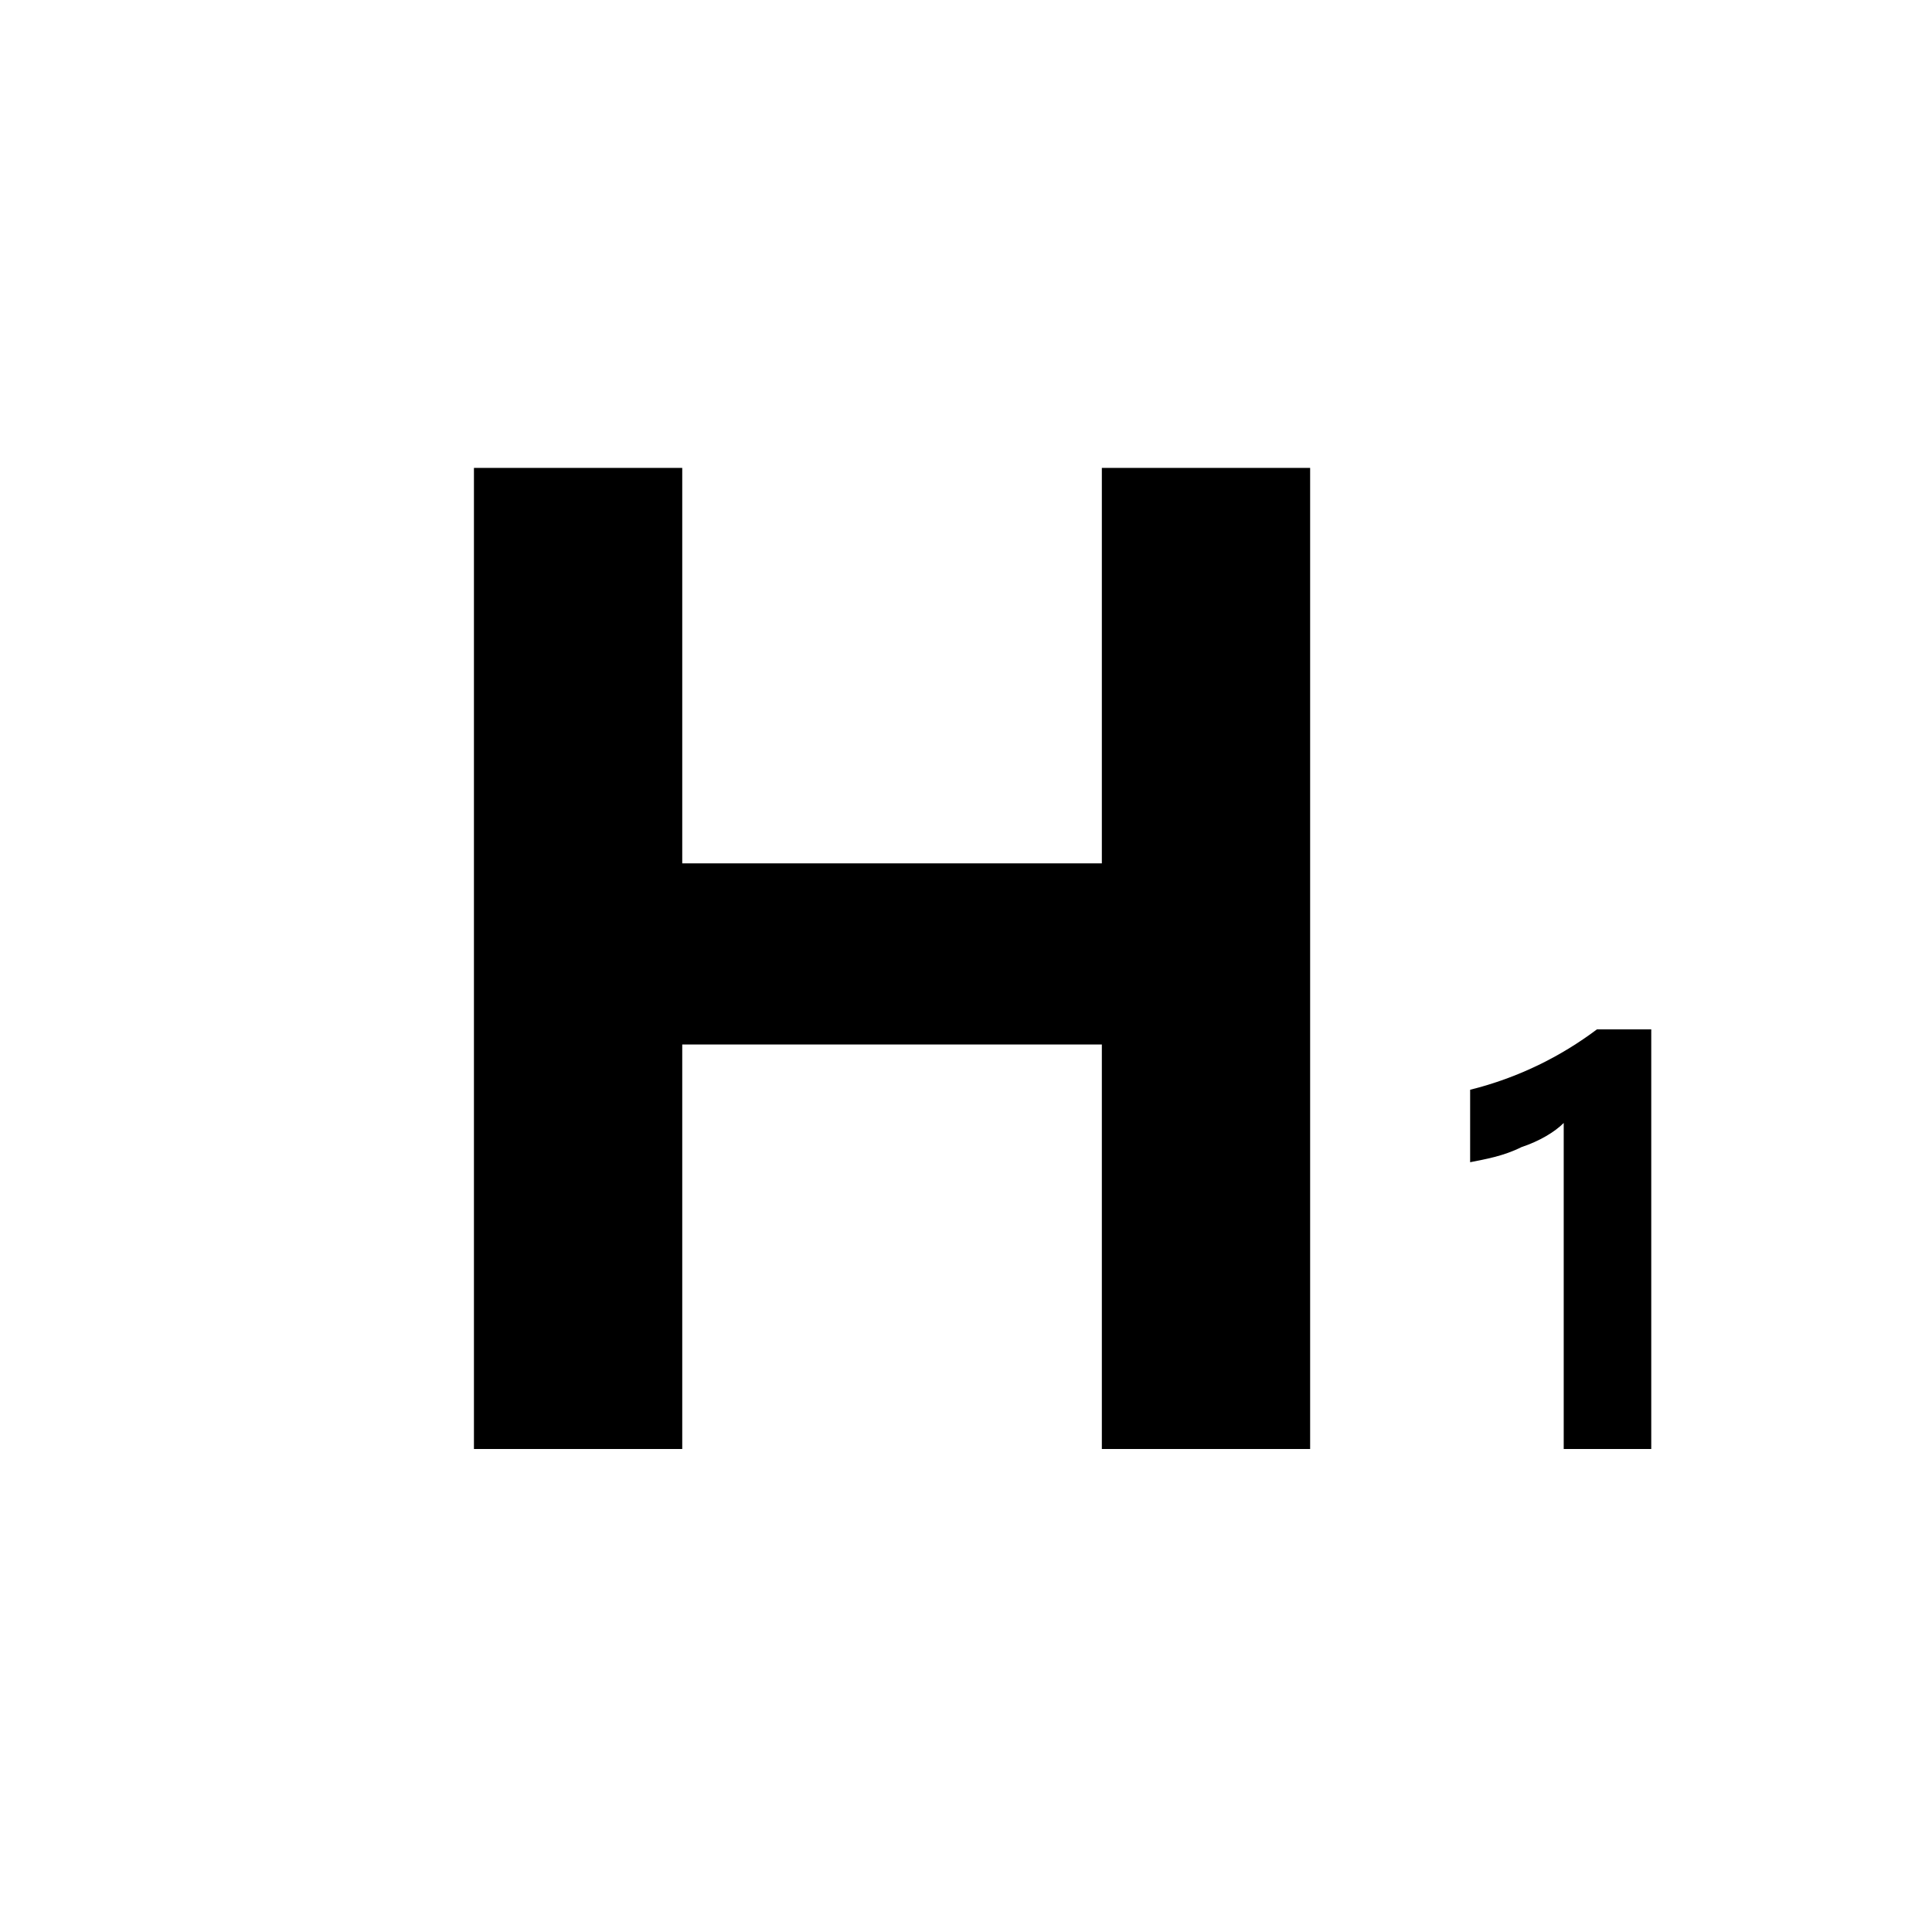 <svg version="1.1" id="图层_1"
  xmlns="http://www.w3.org/2000/svg"
  xmlns:xlink="http://www.w3.org/1999/xlink" x="0px" y="0px" viewBox="0 0 64 64" style="enable-background:new 0 0 64 64;" xml:space="preserve">
  <style type="text/css">
  .st0{fill:currentcolor}
  </style>
  <g>
    <path class="st0" d="M52.9,34.1c-1.2,0.9-2.6,1.6-4.2,2v2.4c0.5-0.1,1.1-0.2,1.7-0.5c0.6-0.2,1.1-0.5,1.4-0.8V48h2.9V34.1H52.9z"/>
    <polygon class="st0" points="36.5,28.6 22.6,28.6 22.6,15.5 15.7,15.5 15.7,48 22.6,48 22.6,34.6 36.5,34.6 36.5,48 43.4,48 
    43.4,15.5 36.5,15.5   "/>
  </g>
</svg>
